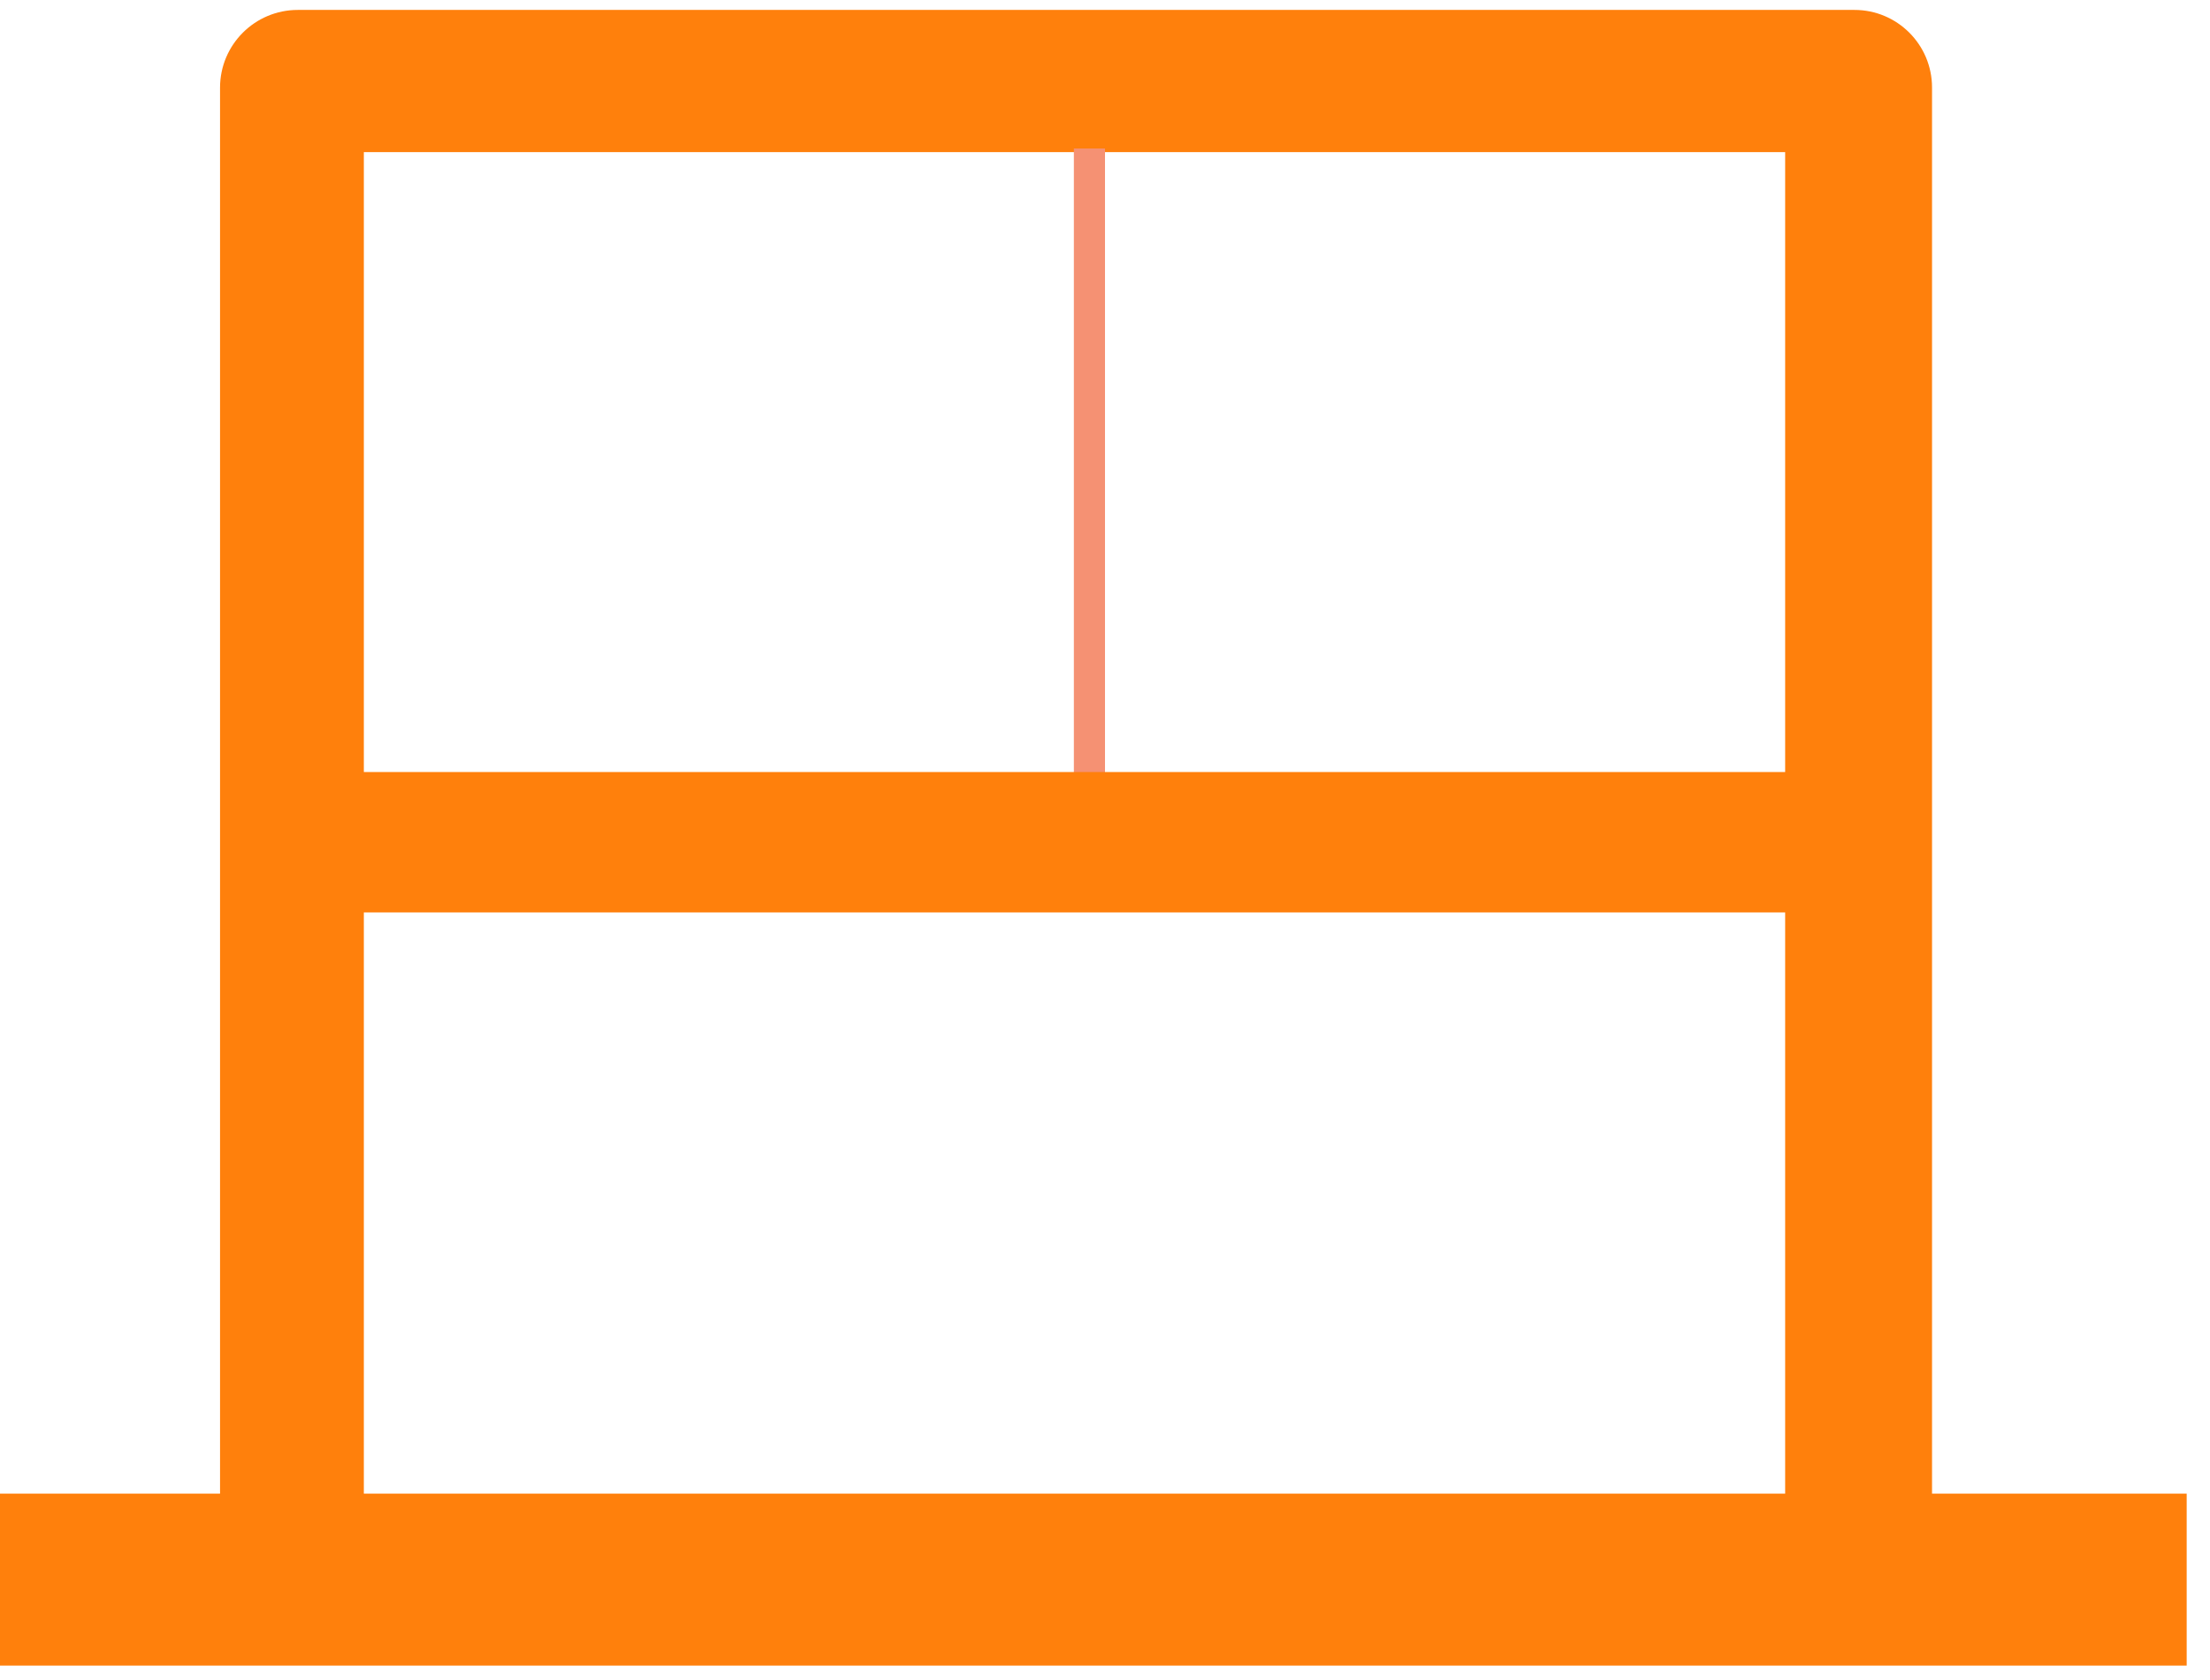 <?xml version="1.0" encoding="UTF-8" standalone="no"?>
<svg width="71px" height="54px" viewBox="0 0 71 54" version="1.1" xmlns="http://www.w3.org/2000/svg" xmlns:xlink="http://www.w3.org/1999/xlink">
    <!-- Generator: Sketch 39.1 (31720) - http://www.bohemiancoding.com/sketch -->
    <title>window</title>
    <desc>Created with Sketch.</desc>
    <defs></defs>
    <g id="FTUE-v3" stroke="none" stroke-width="1" fill="none" fill-rule="evenodd">
        <g id="FTUE-3" transform="translate(-97, -198)">
            <g id="window" transform="translate(97, 198)">
                <polygon id="Fill-211" fill="#FF800C" points="0 53.525 70.251 53.525 70.251 48 0 48"></polygon>
                <path d="M11.689,48.448 L57.351,48.448 L57.351,4.888 L11.689,4.888 L11.689,48.448 Z M59.578,0.319 L9.568,0.319 C8.188,0.319 7.069,1.437 7.069,2.818 L7.069,53.029 L62.07,53.029 L62.07,2.813 C62.07,1.435 60.954,0.319 59.578,0.319 L59.578,0.319 Z" id="Fill-213" fill="#FF800C"></path>
                <path d="M35,4.772 L35,26.954" id="Stroke-214" stroke="#F59173"></path>
                <polygon id="Fill-215" fill="#FF800C" points="11.522 29.322 58 29.322 58 24.81 11.522 24.81"></polygon>
            </g>
        </g>
    </g>
</svg>